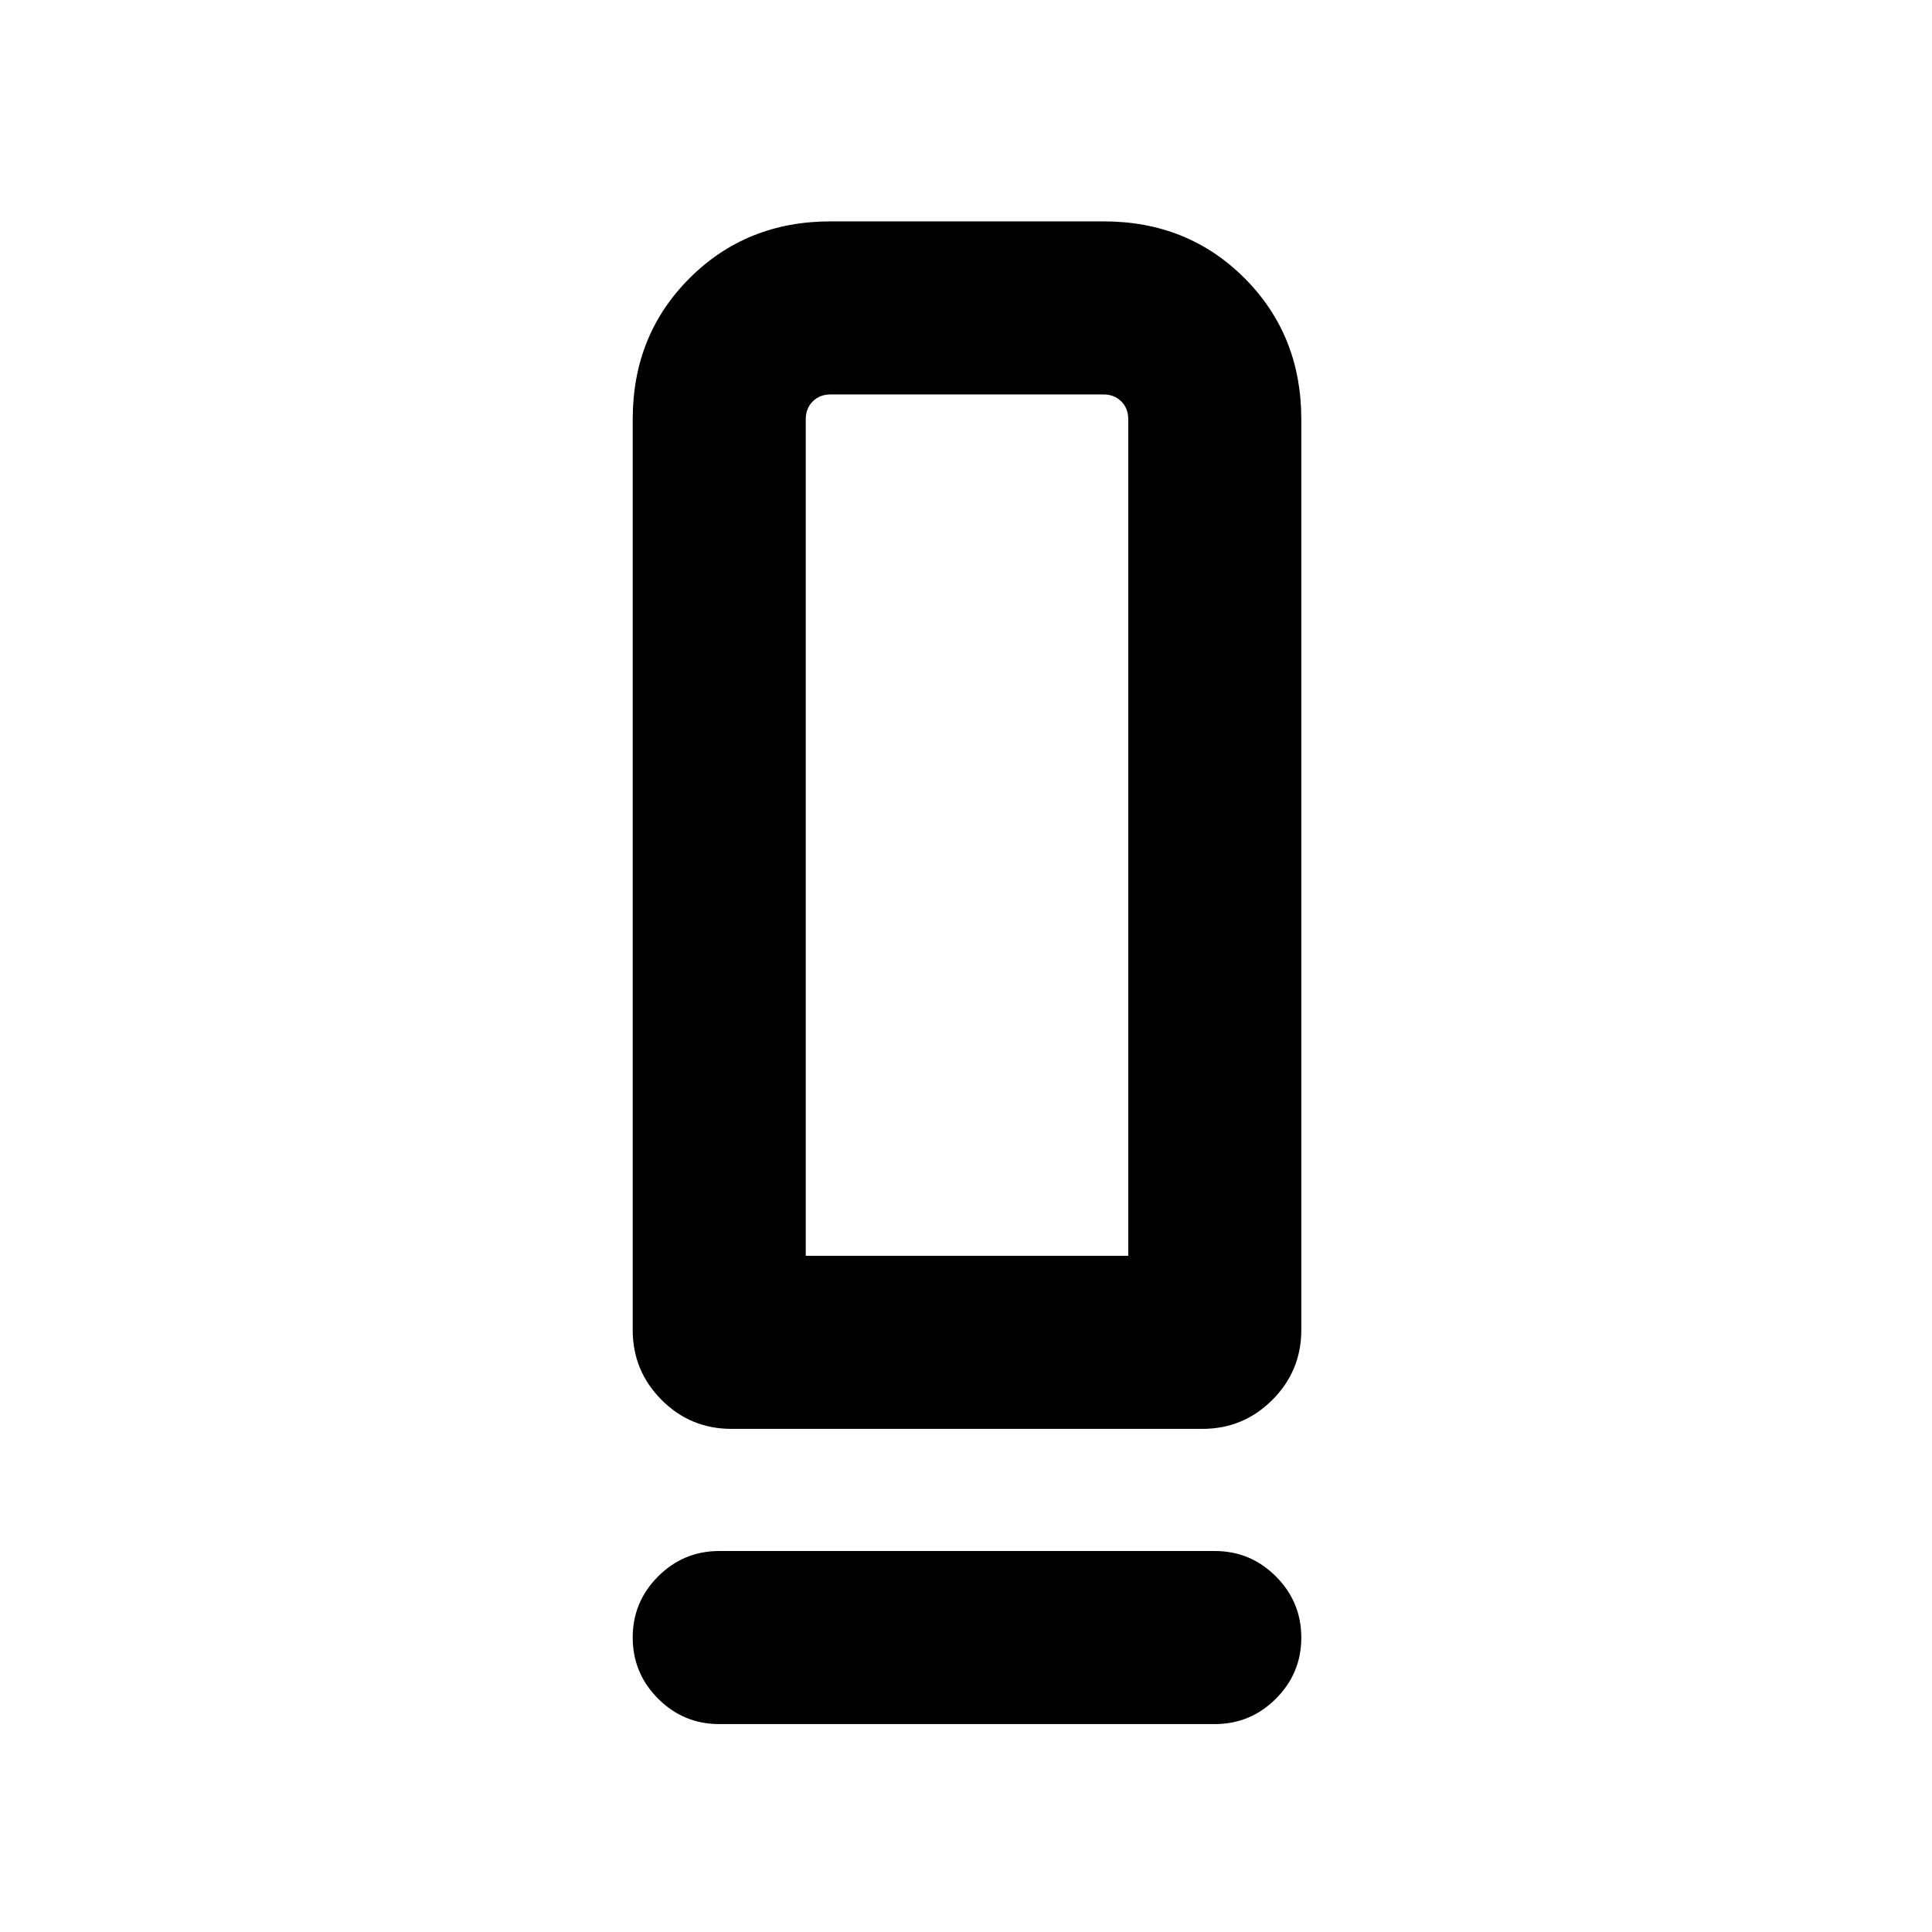 <svg xmlns="http://www.w3.org/2000/svg" height="24" viewBox="0 -960 960 960" width="24"><path d="M363.45-250q-20.37 0-34.72-14.4-14.34-14.39-14.34-34.76v-452.53q0-41.83 28.24-70.07Q370.88-850 412.72-850h135.67q41.84 0 70.03 28.24 28.19 28.24 28.19 70.07v452.53q0 20.37-14.39 34.76-14.4 14.4-34.77 14.4h-234Zm36.93-86h160.24v-415.69q0-5.39-3.47-8.85-3.46-3.46-8.84-3.46H412.69q-5.38 0-8.84 3.46-3.47 3.46-3.47 8.85V-336Zm-42.99 146.69h246.22q17.75 0 30.38 12.63 12.62 12.63 12.62 30.38 0 17.76-12.62 30.37-12.63 12.62-30.38 12.62H357.39q-17.75 0-30.38-12.63-12.62-12.63-12.62-30.38 0-17.76 12.62-30.37 12.63-12.62 30.38-12.62ZM400.38-336h160.24-160.24Z"/></svg>